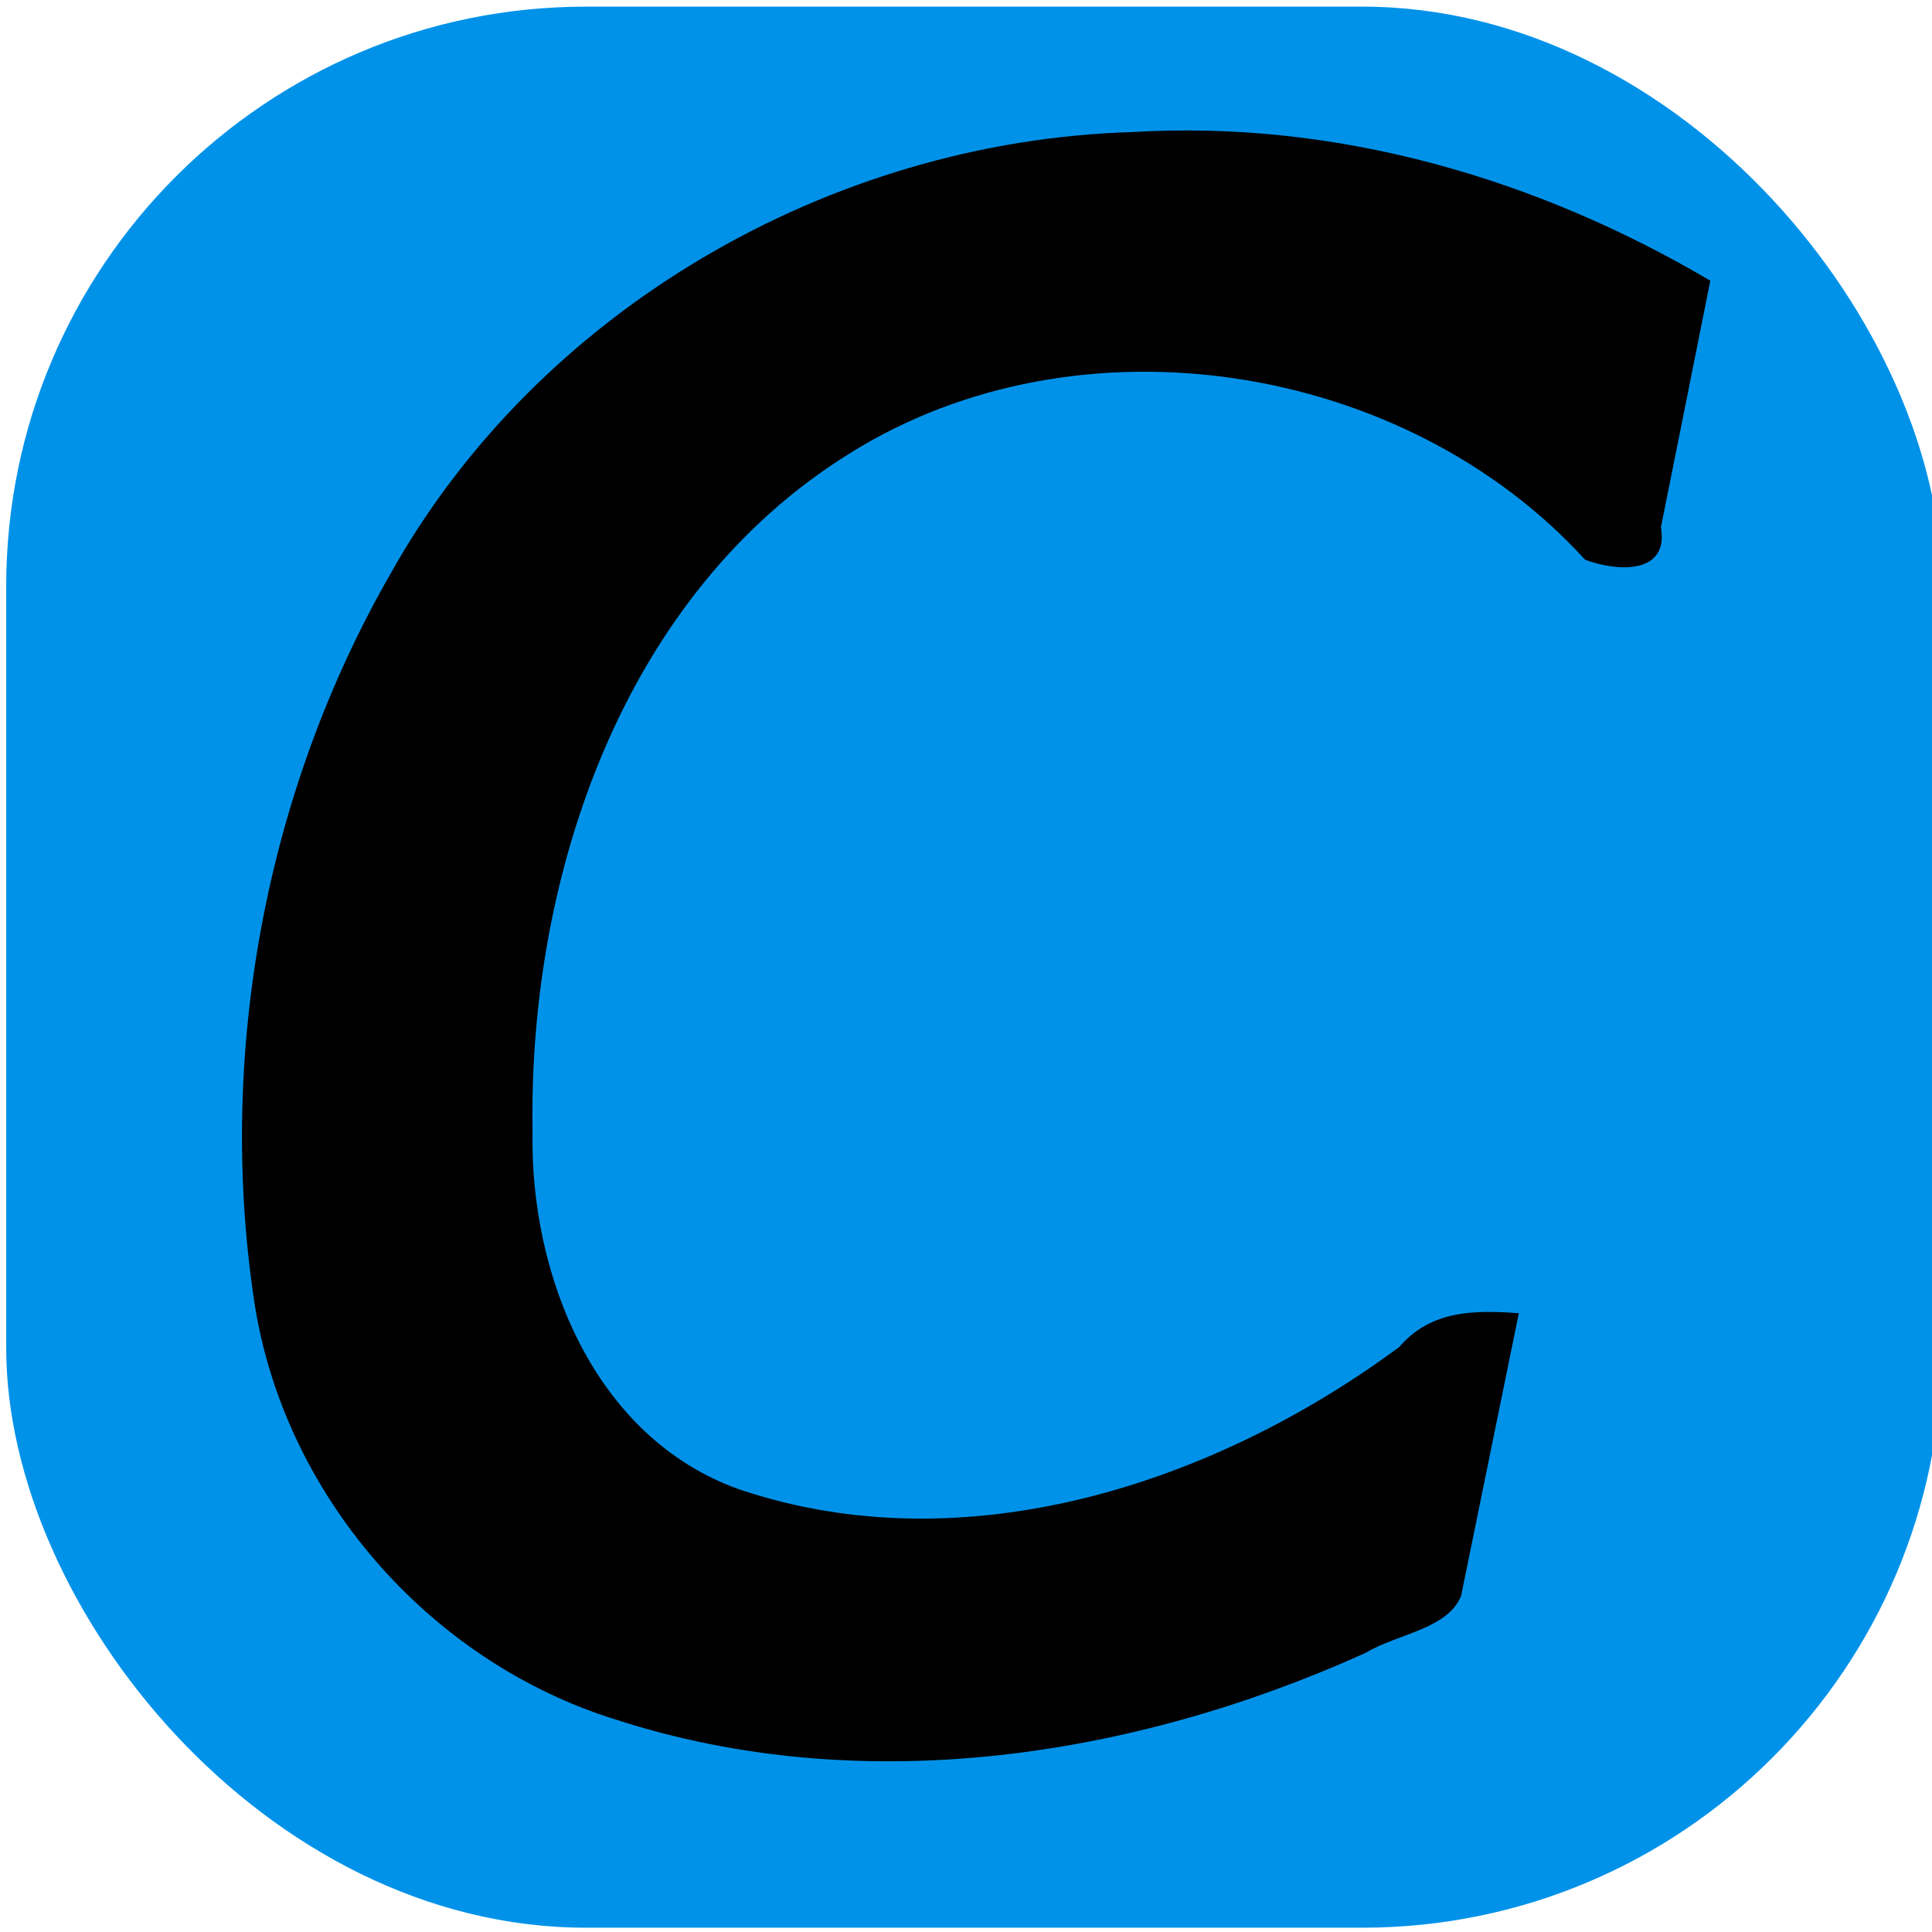 <?xml version="1.0" encoding="UTF-8" standalone="no"?>
<!-- Created with Inkscape (http://www.inkscape.org/) -->

<svg
   width="100"
   height="100"
   viewBox="0 0 26.458 26.458"
   version="1.1"
   id="svg5"
   inkscape:version="1.1.1 (3bf5ae0d25, 2021-09-20)"
   sodipodi:docname="class.svg"
   xmlns:inkscape="http://www.inkscape.org/namespaces/inkscape"
   xmlns:sodipodi="http://sodipodi.sourceforge.net/DTD/sodipodi-0.dtd"
   xmlns="http://www.w3.org/2000/svg"
   xmlns:svg="http://www.w3.org/2000/svg">
  <sodipodi:namedview
     id="namedview7"
     pagecolor="#ffffff"
     bordercolor="#666666"
     borderopacity="1.0"
     inkscape:pageshadow="2"
     inkscape:pageopacity="0.0"
     inkscape:pagecheckerboard="0"
     inkscape:document-units="px"
     showgrid="false"
     inkscape:zoom="4.0920135"
     inkscape:cx="71.358513"
     inkscape:cy="54.129831"
     inkscape:window-width="1920"
     inkscape:window-height="1001"
     inkscape:window-x="-9"
     inkscape:window-y="-9"
     inkscape:window-maximized="1"
     inkscape:current-layer="layer1"
     units="px"
     width="100px" />
  <defs
     id="defs2" />
  <g
     inkscape:label="图层 1"
     inkscape:groupmode="layer"
     id="layer1">
    <rect
       style="fill:#0092e9;fill-opacity:1;stroke:none;stroke-width:0.865;stroke-miterlimit:4;stroke-dasharray:none"
       id="rect1440"
       width="26.509"
       height="26.308"
       x="0.085"
       y="0.091"
       rx="7.938"
       ry="7.938" />
    <g
       aria-label="C"
       id="text3748"
       style="font-size:28.222px;line-height:1.25;stroke-width:0.265">
      <path
         id="path843"
         style="font-style:italic;-inkscape-font-specification:'sans-serif Italic'"
         d="M 15.496,1.809 C 11.371,1.933 7.358,4.247 5.339,7.873 c -1.699,2.967 -2.362,6.533 -1.863,9.912 0.389,2.664 2.383,4.96 4.947,5.761 3.377,1.097 7.098,0.529 10.284,-0.913 0.423,-0.257 1.123,-0.322 1.303,-0.781 0.264,-1.289 0.525,-2.579 0.79,-3.868 -0.611,-0.045 -1.206,-0.041 -1.636,0.461 -2.535,1.878 -5.952,2.996 -9.045,1.95 C 8.141,19.687 7.255,17.465 7.293,15.498 7.233,11.99 8.531,8.133 11.638,6.208 14.77,4.247 19.233,4.951 21.707,7.665 22.112,7.82 22.861,7.889 22.746,7.218 22.971,6.093 23.199,4.969 23.422,3.844 21.031,2.433 18.284,1.639 15.496,1.809 Z" />
    </g>
  </g>
</svg>
